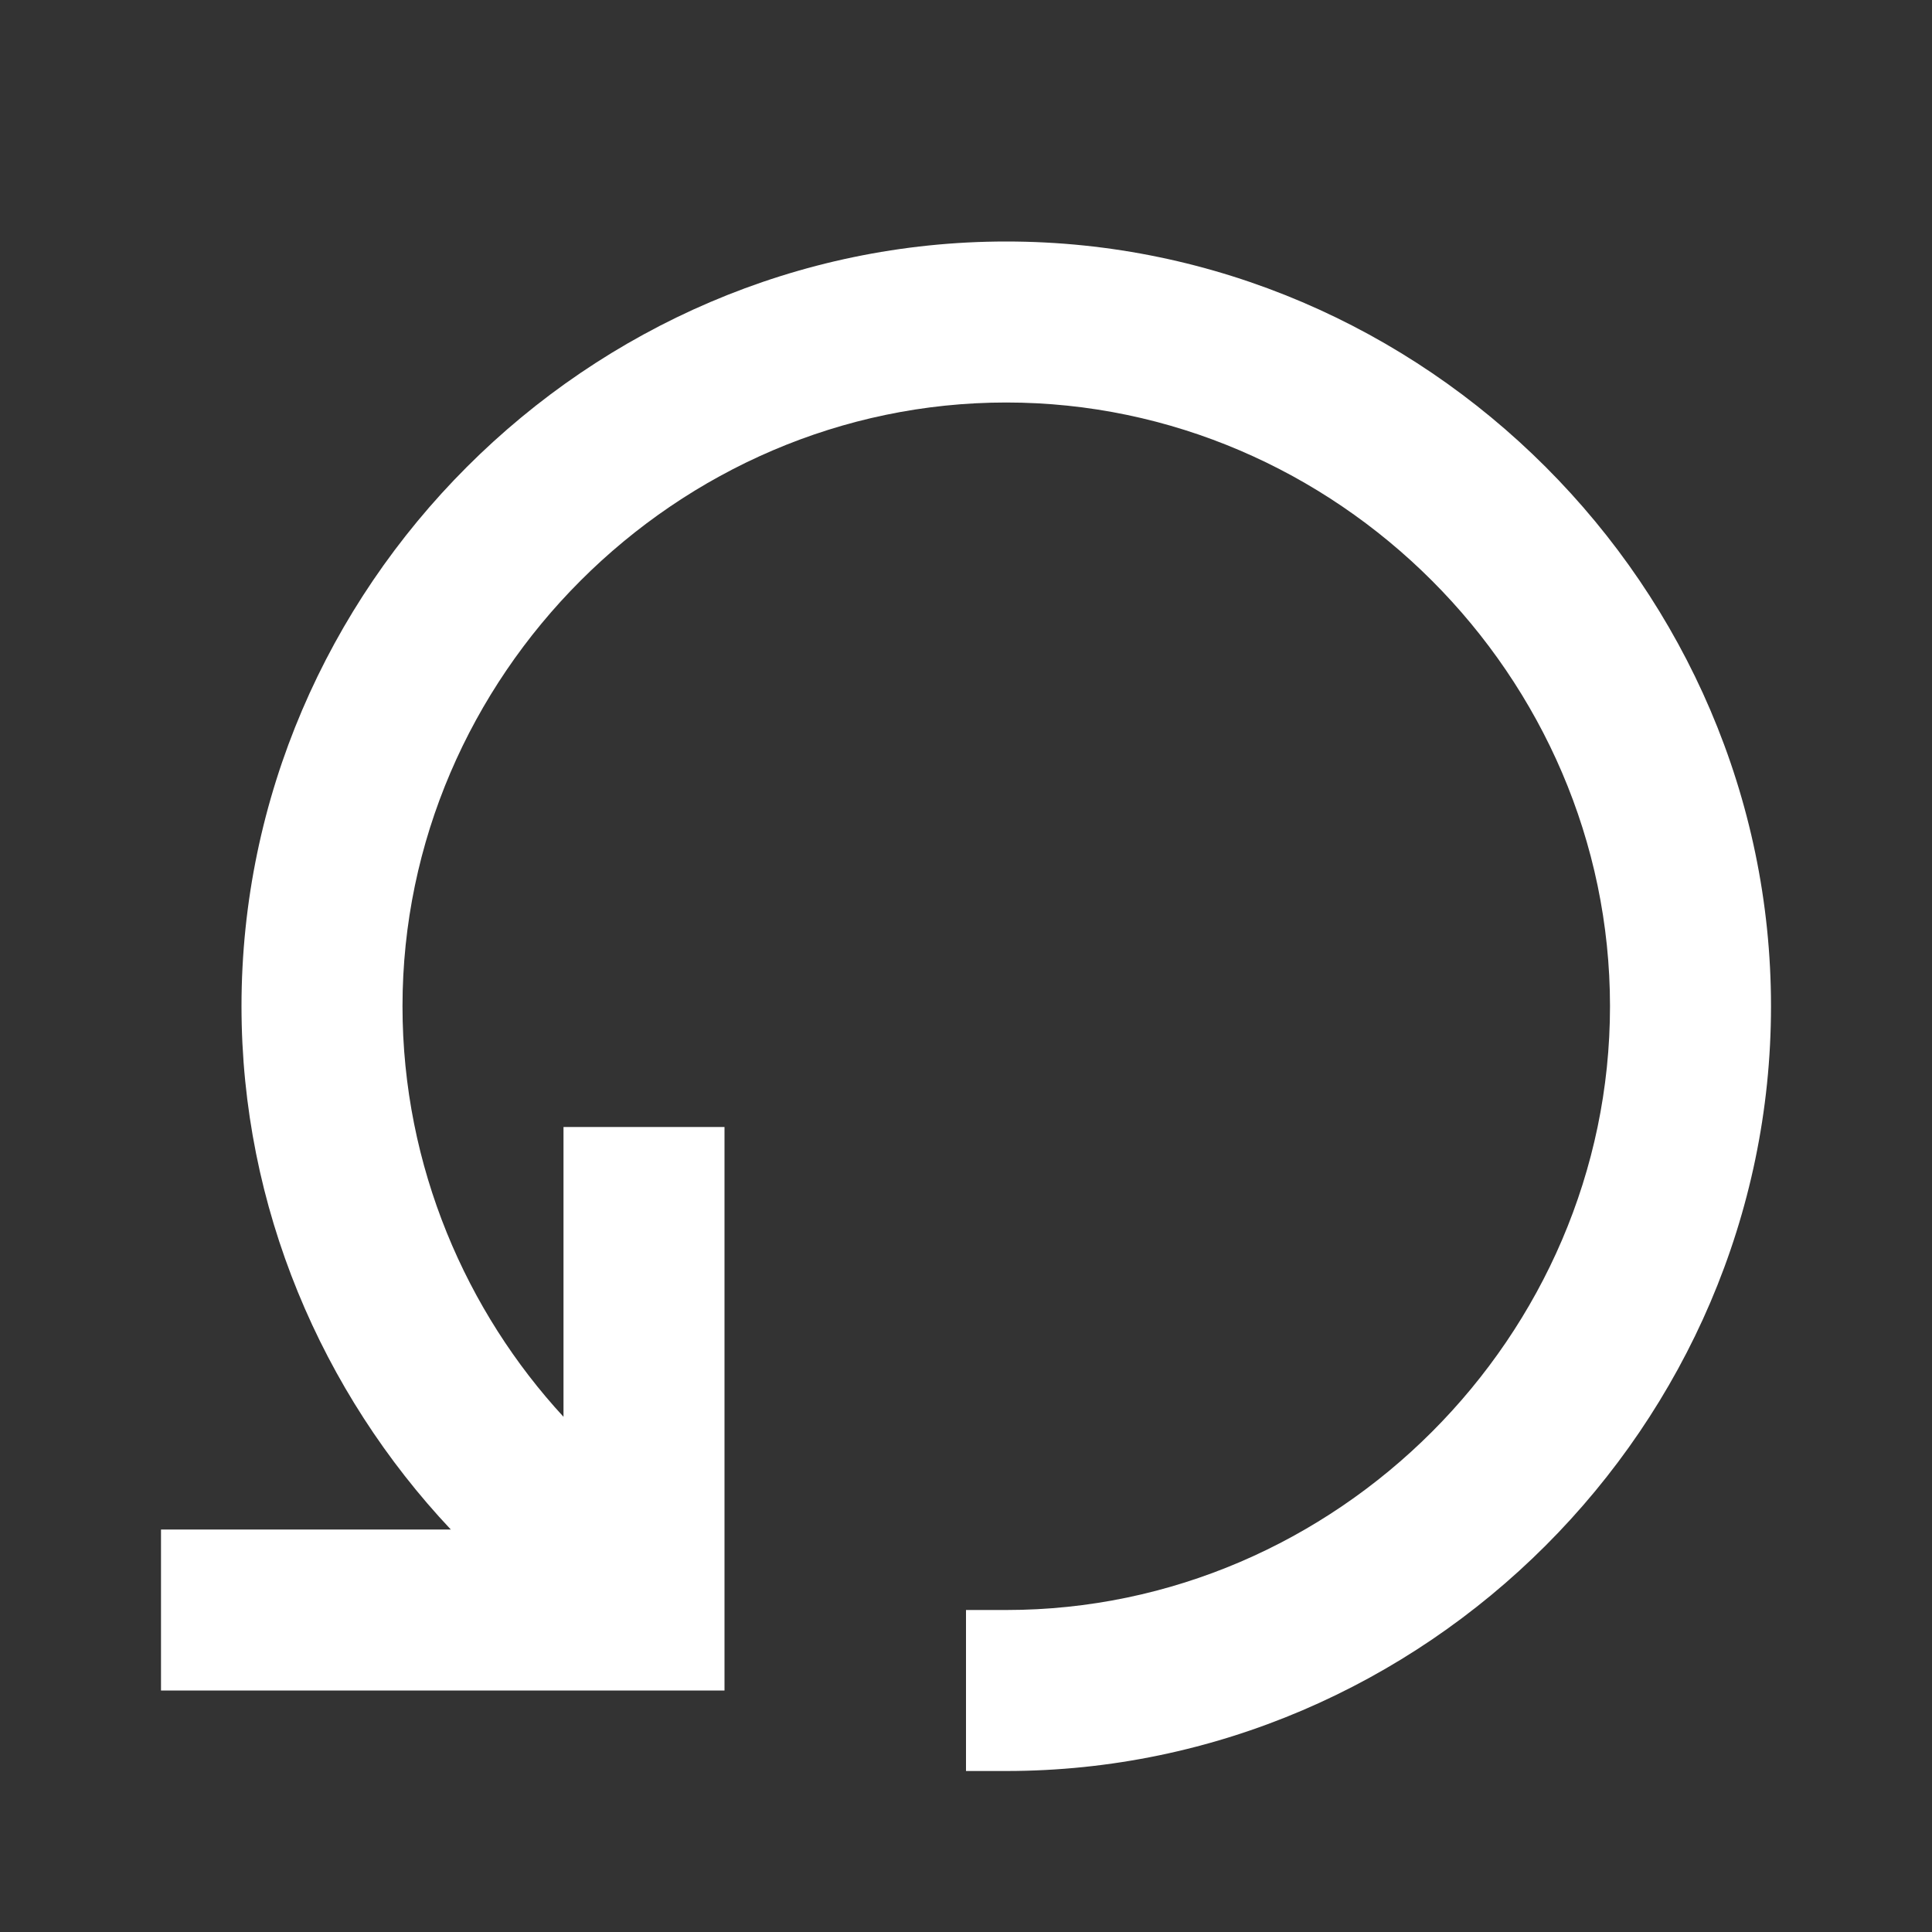 <?xml version="1.0" encoding="utf-8"?>
<!-- Generator: Adobe Illustrator 22.0.1, SVG Export Plug-In . SVG Version: 6.00 Build 0)  -->
<svg version="1.1" id="Ebene_1" xmlns="http://www.w3.org/2000/svg" xmlns:xlink="http://www.w3.org/1999/xlink" x="0px" y="0px"
	 viewBox="0 0 24 24" style="enable-background:new 0 0 24 24;" xml:space="preserve">
<rect x="0" y="0" width="24" height="24" fill="#333333" stroke="none"/>
<style type="text/css">
	.st0{fill:#FFFFFF;}
</style>
<path class="st0" d="M9,14v7H2v-2h3.6C4,17.3,3,15,3,12.5C3,7.3,7.3,3,12.5,3S22,7.3,22,12.5S17.7,22,12.5,22H12v-2h0.5
	c4.1,0,7.5-3.4,7.5-7.5S16.6,5,12.5,5S5,8.4,5,12.5c0,2,0.8,3.8,2,5.1V14H9z"/>
</svg>
